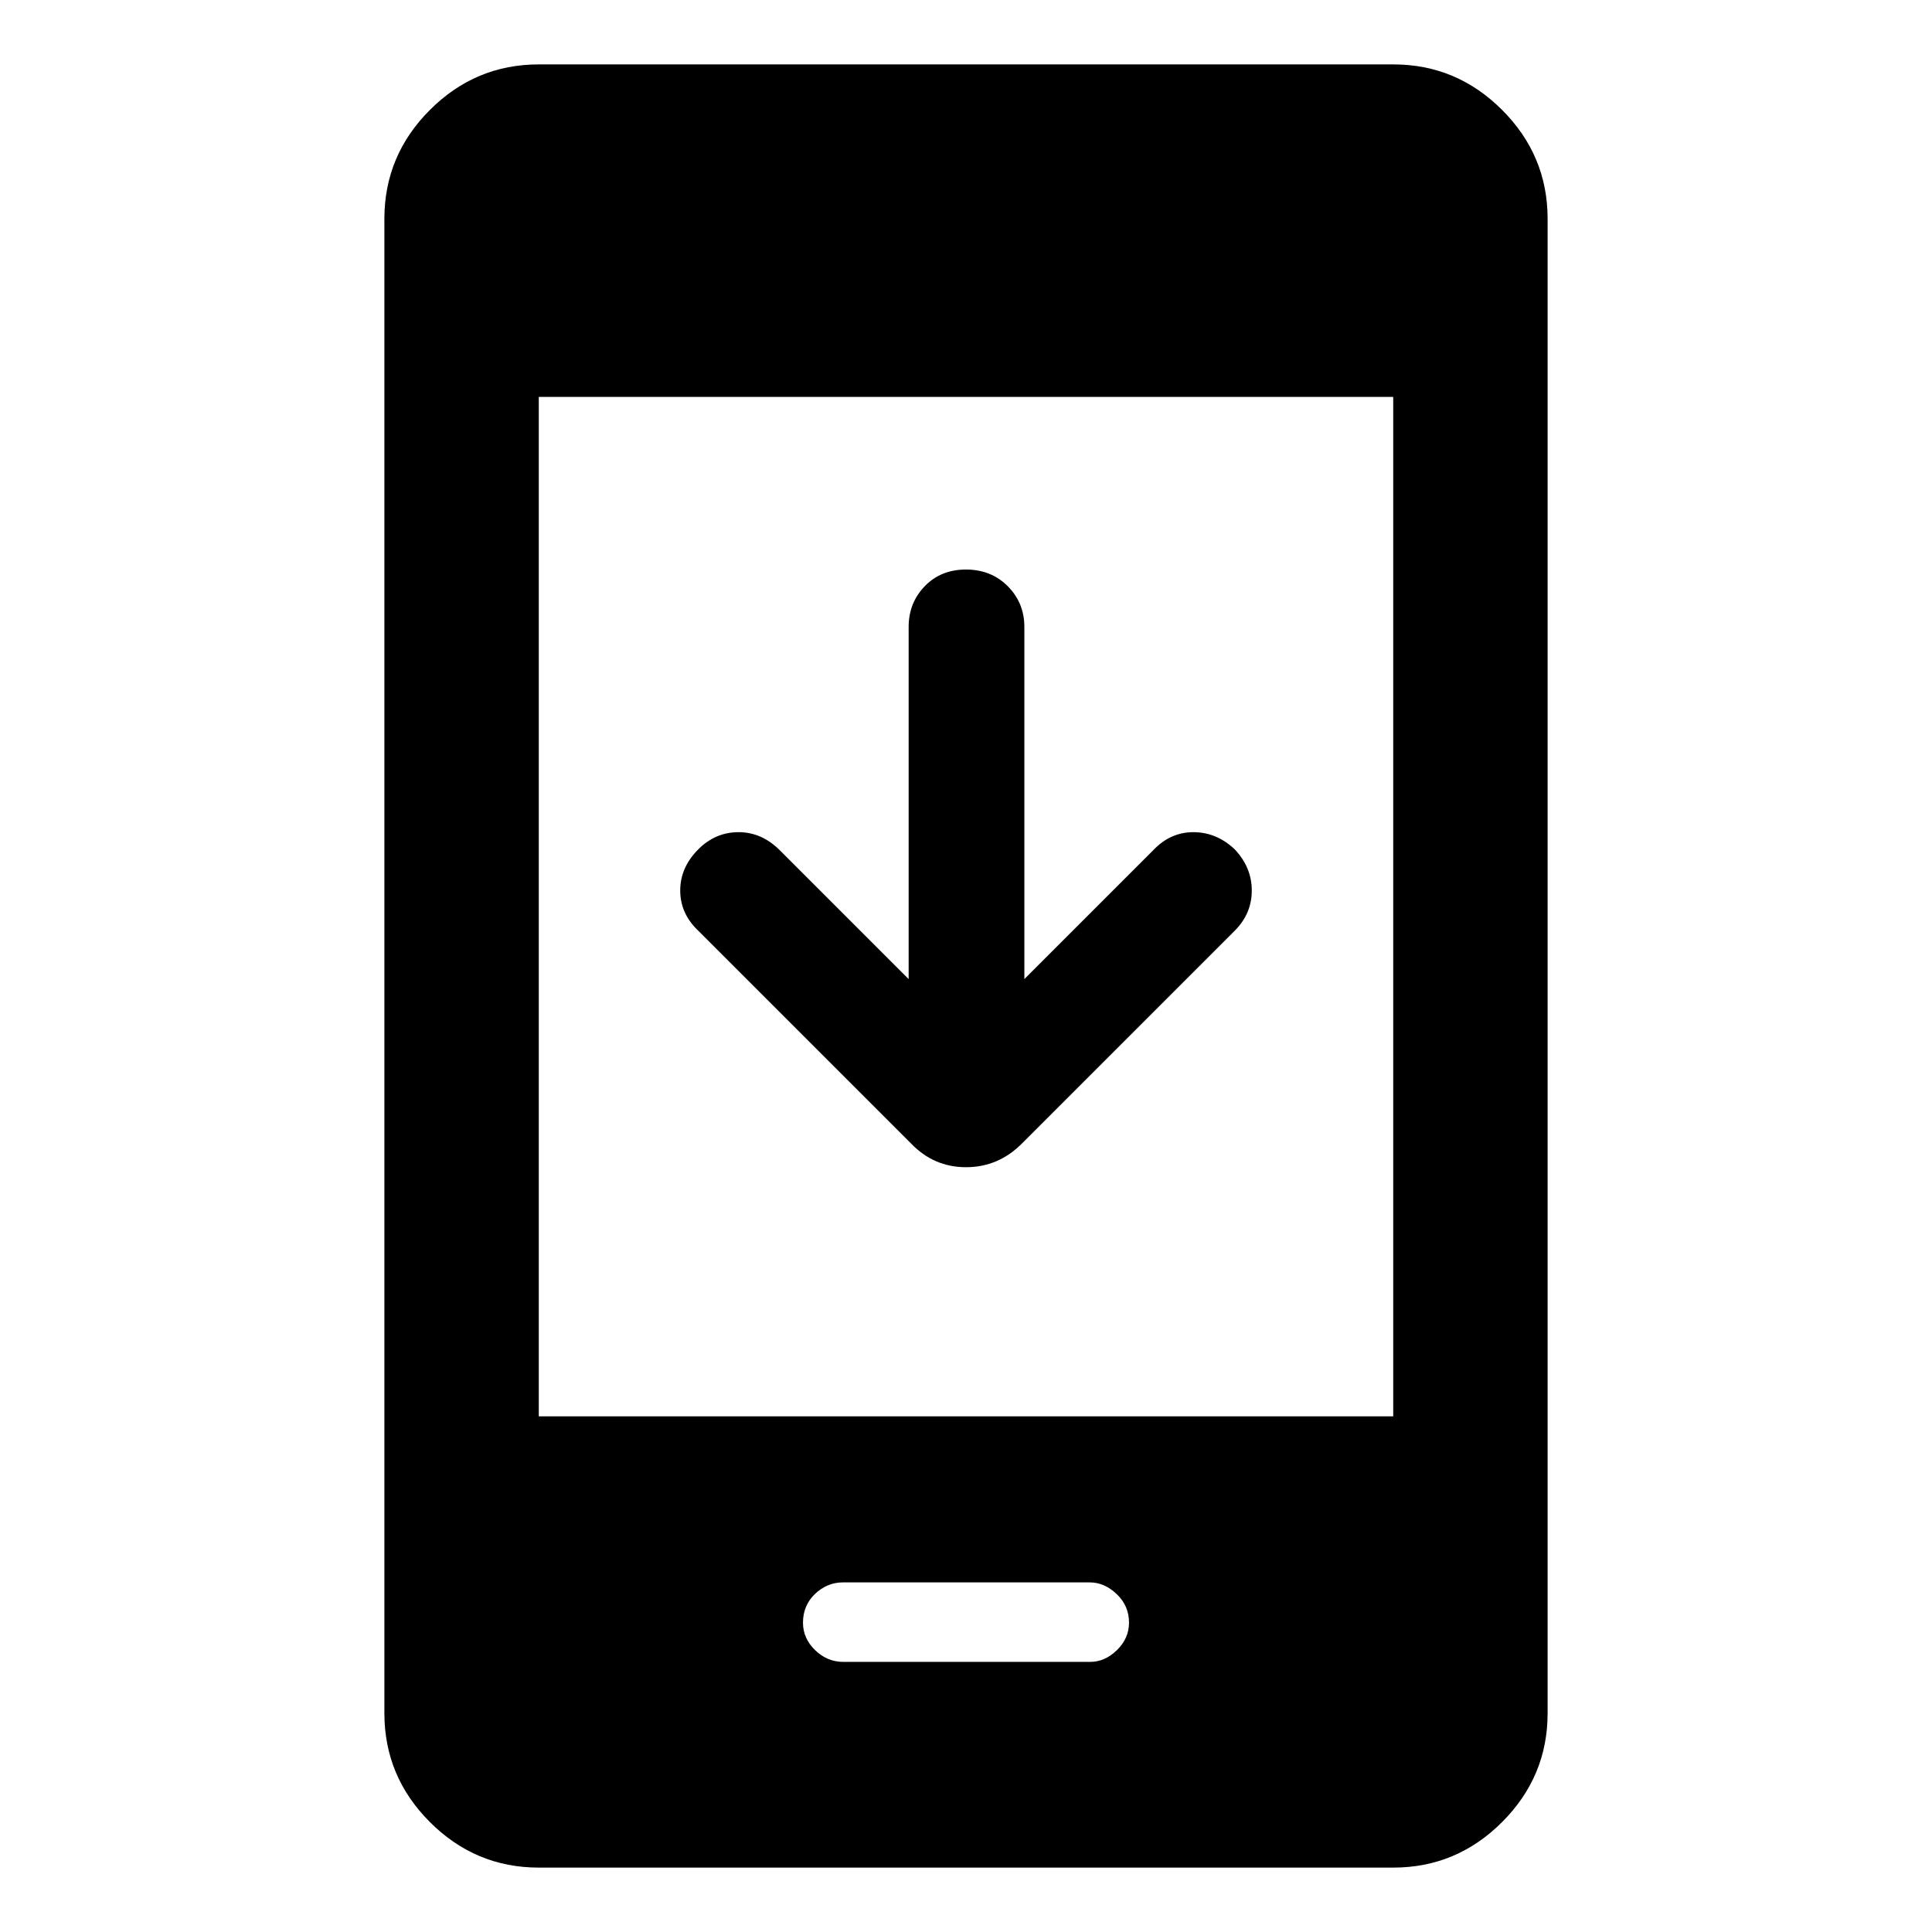 <svg xmlns="http://www.w3.org/2000/svg" height="48" viewBox="0 -960 960 960" width="48"><path d="M451.5-473.5v-175q0-11.925 8-20.213Q467.5-677 480-677t20.75 8.287Q509-660.425 509-648.5v175l64-64q8.5-9 19.983-9 11.484 0 20.517 8.5 8.5 9 8.5 20.5t-8.5 20L507.848-391.848q-11.759 11.826-27.814 11.826-16.056 0-27.382-11.826L347-497.5q-9-8.5-9-20t9-20.5q8.5-8.5 20-8.5t20.5 9l64 64ZM267.718-32q-31.476 0-54.097-22.62-22.622-22.622-22.622-54.098v-742.564q0-31.476 22.622-54.097 22.621-22.622 54.097-22.622h424.564q31.476 0 54.097 22.622 22.622 22.621 22.622 54.097v742.564q0 31.476-22.622 54.097-22.621 22.622-54.097 22.622H267.718Zm0-224.218h424.564v-506.564H267.718v506.564Zm151.309 122h122.662q7.311 0 13.311-5.85t6-13.65q0-8.365-6.108-14.182-6.108-5.818-13.419-5.818H418.905Q411-173.718 405-168q-6 5.717-6 14.282 0 7.8 6.008 13.65 6.008 5.85 14.019 5.85Z"/></svg>